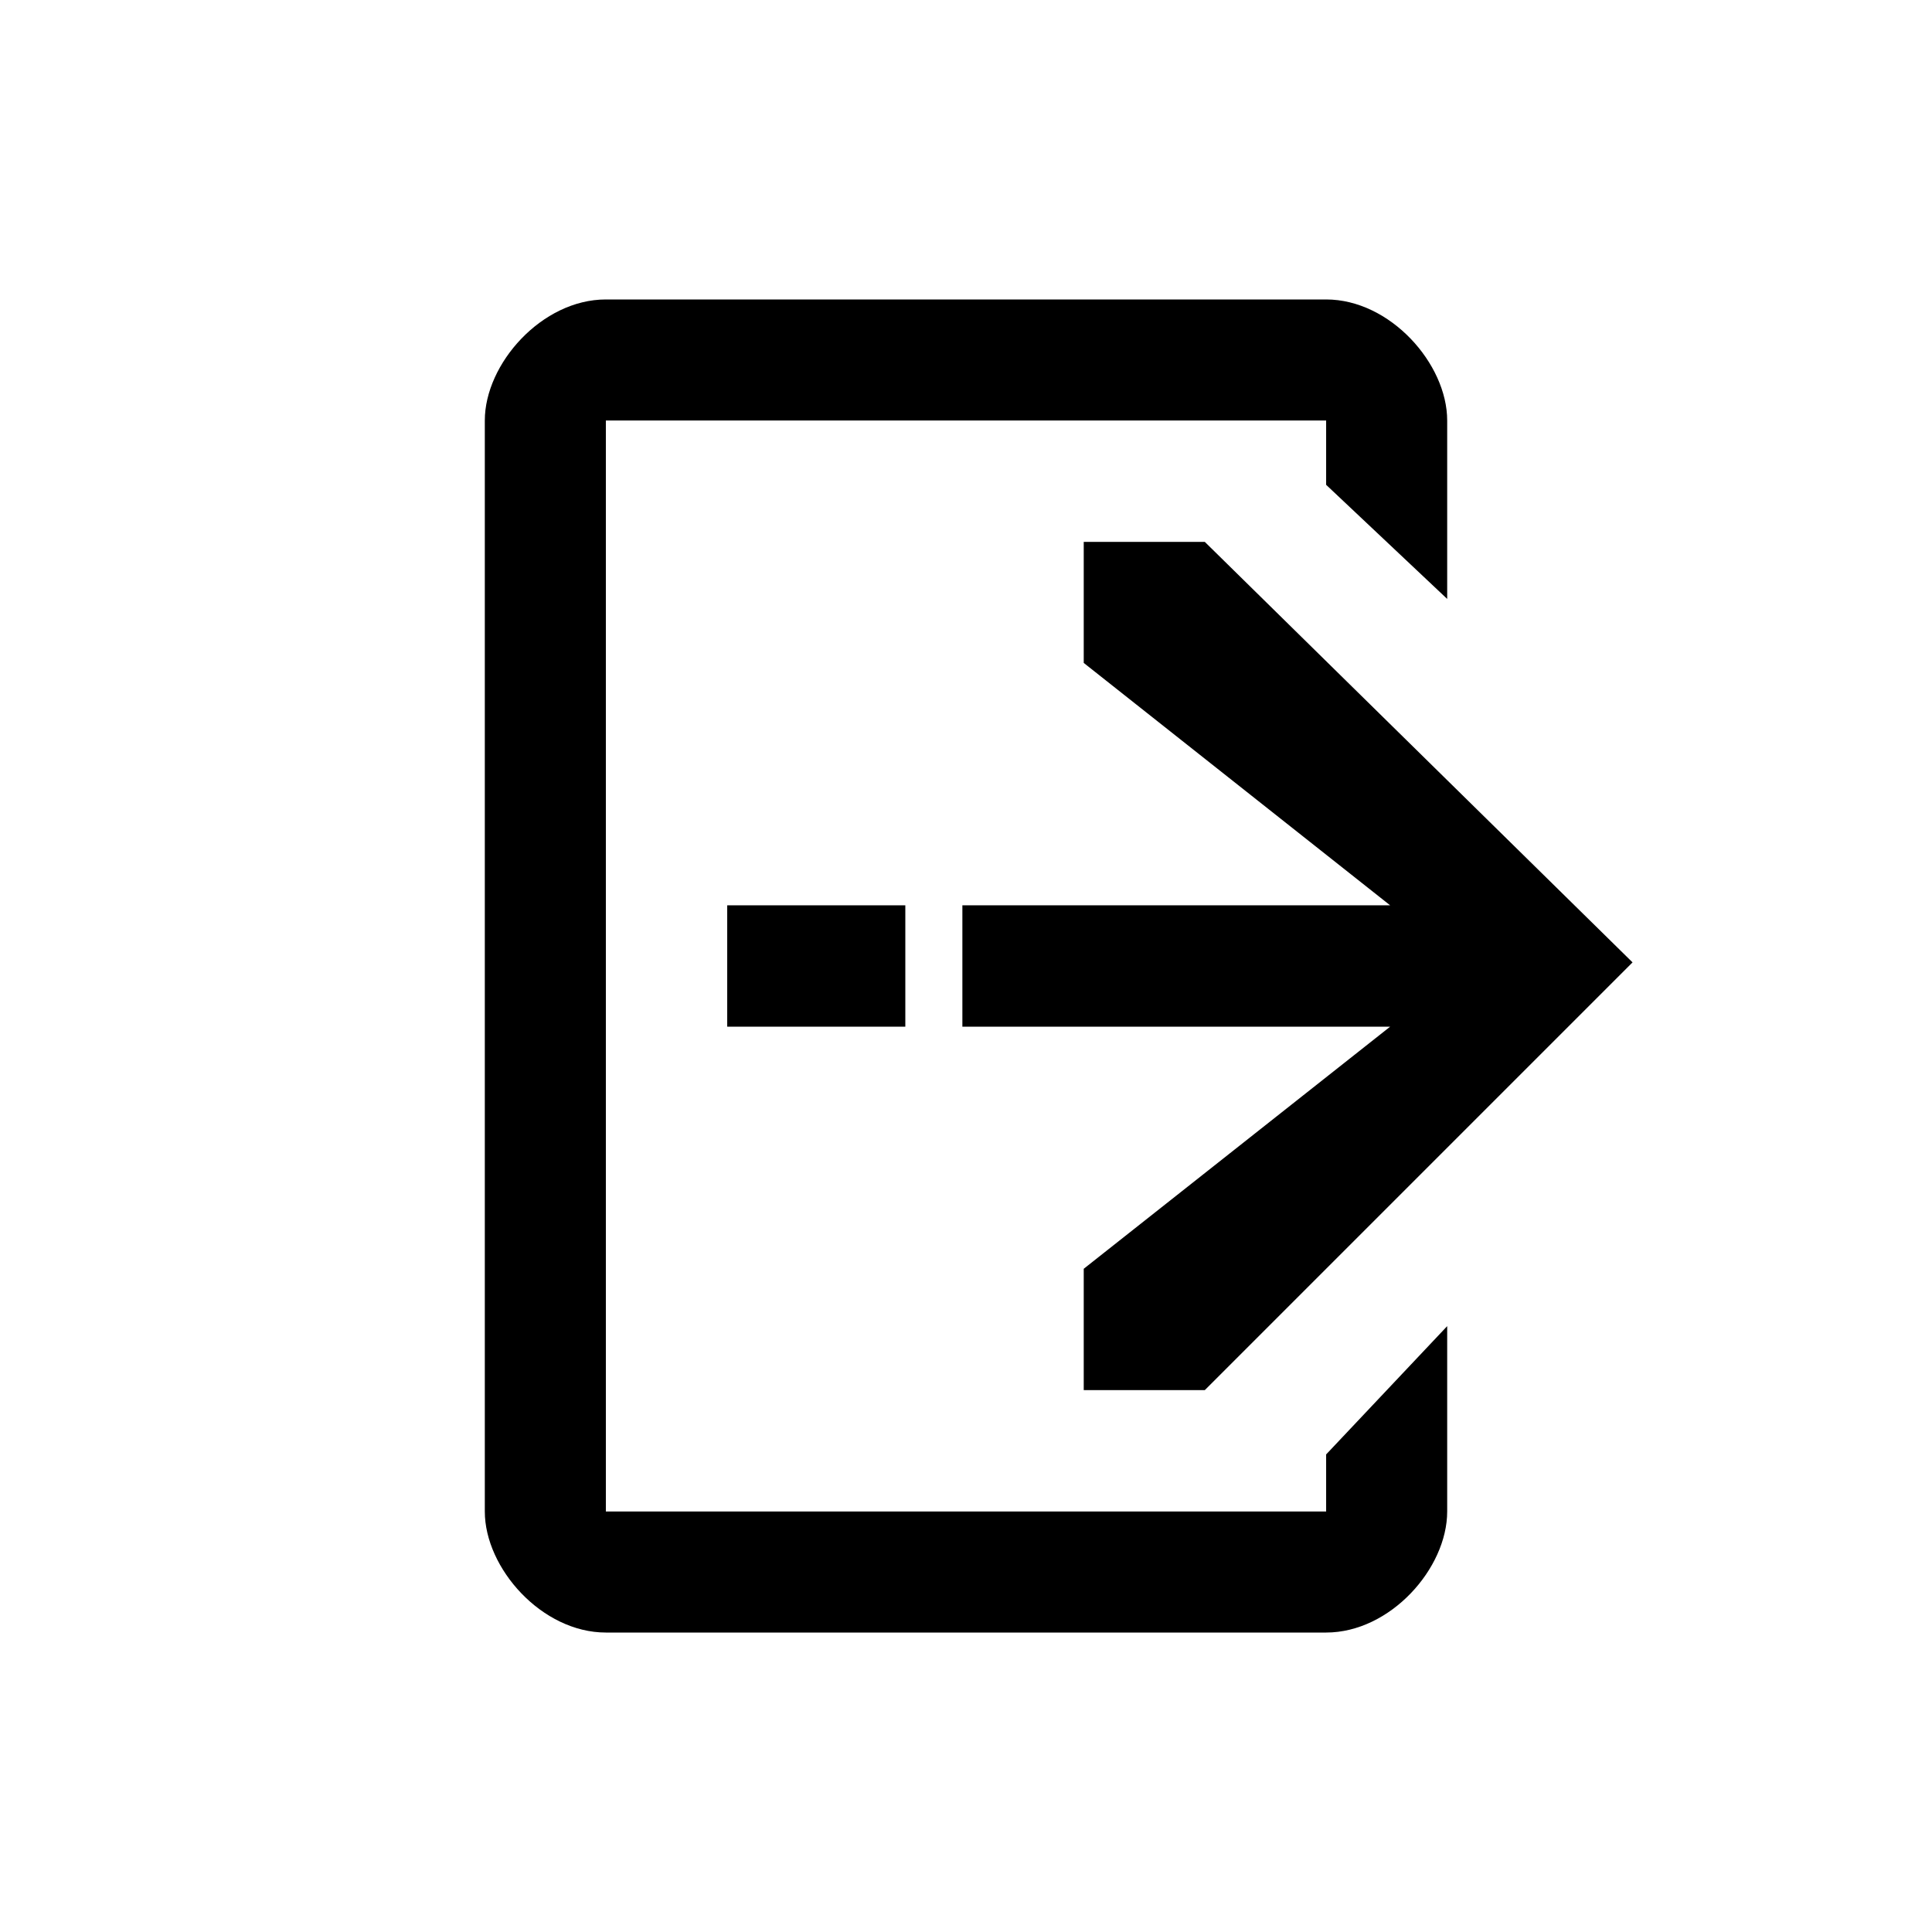 <?xml version="1.0" encoding="utf-8"?>
<!-- Generated by IcoMoon.io -->
<!DOCTYPE svg PUBLIC "-//W3C//DTD SVG 1.1//EN" "http://www.w3.org/Graphics/SVG/1.1/DTD/svg11.dtd">
<svg version="1.1" xmlns="http://www.w3.org/2000/svg" xmlns:xlink="http://www.w3.org/1999/xlink" width="64" height="64" viewBox="0 0 64 64">
<path fill="#000" d="M35.9 21.96l10.15 8.030h-14.17v4.020h14.17l-10.15 8.020v4.020h4.010l14.17-14.17-14.17-13.93h-4.010v4.010z"></path>
<path fill="#000" d="M47.94 50.070c0 1.89-1.89 4.010-4.010 4.010h-23.86c-2.12 0-4.010-2.13-4.010-4.010v-36.14c0-1.88 1.89-4.010 4.010-4.010h23.86c2.12 0 4.010 2.13 4.010 4.010v5.91l-4.010-3.78v-2.13h-23.86v36.14h23.86v-1.89l4.010-4.25v6.14z"></path>
<path fill="#000" d="M24.090 34.010h5.9v-4.020h-5.9z"></path>
</svg>
